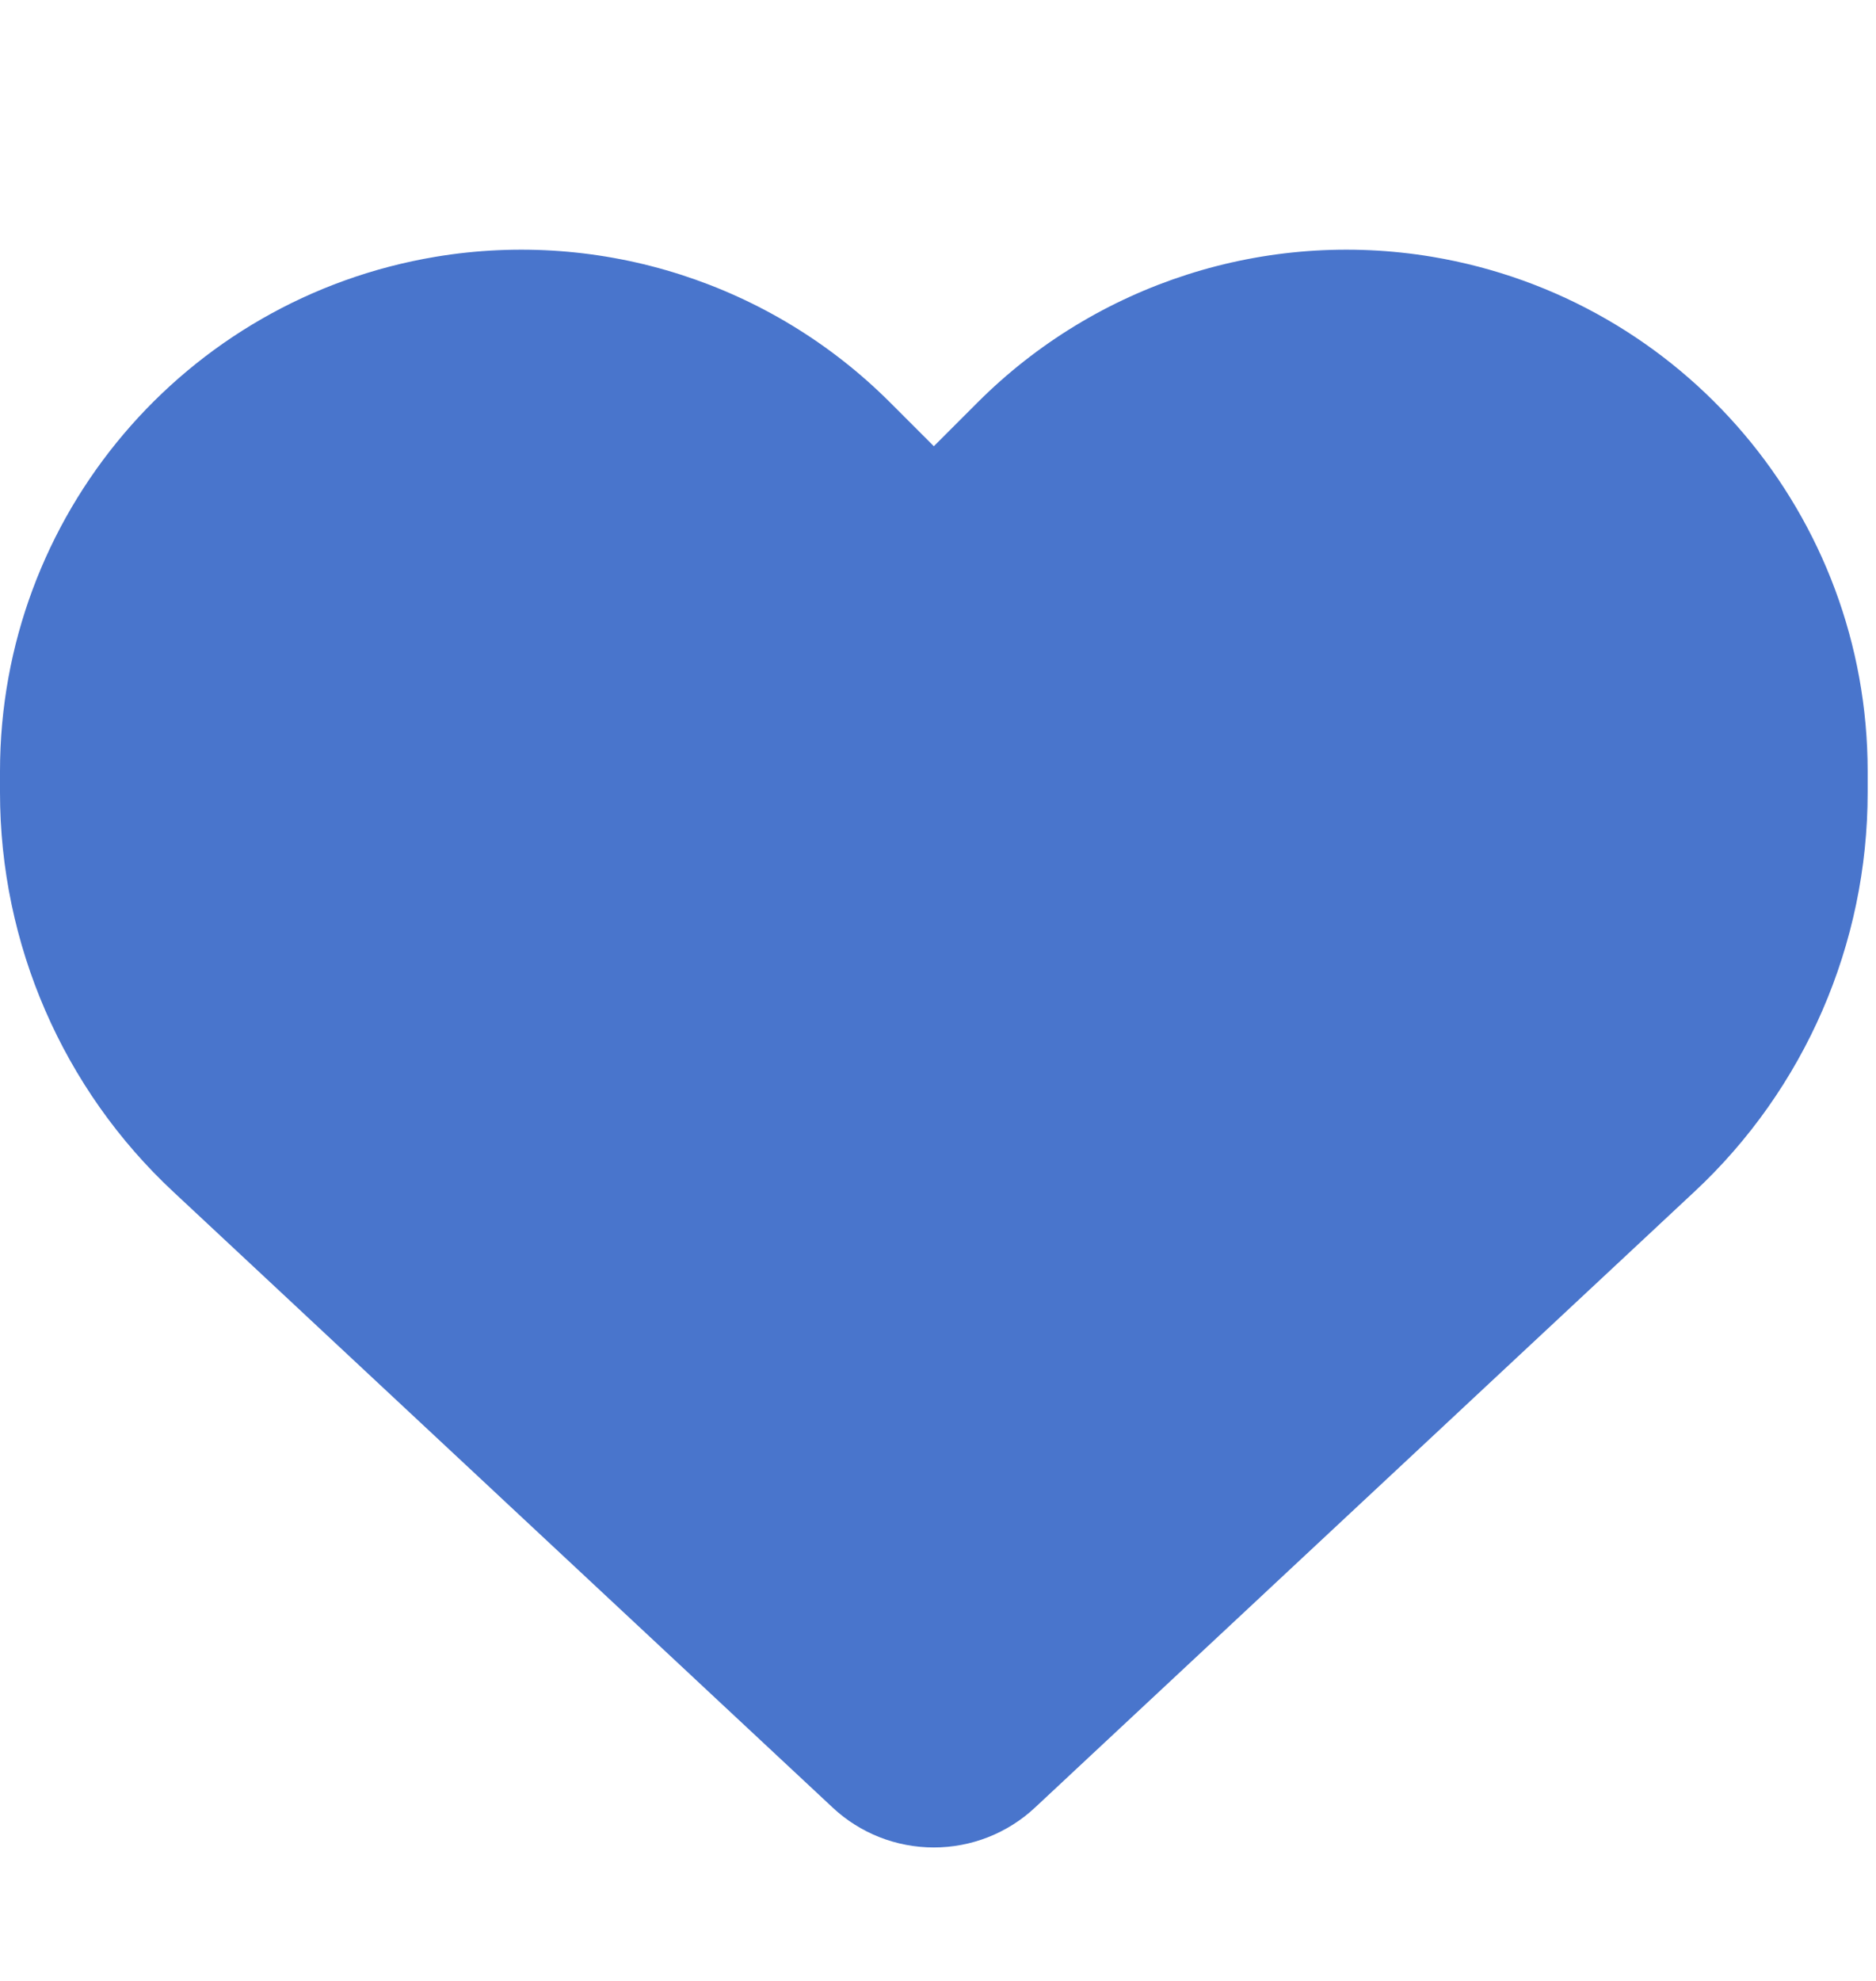 <svg width="18" height="19" viewBox="0 0 18 19" fill="none" xmlns="http://www.w3.org/2000/svg">
<g clip-path="url(#clip0_16_252)">
<path d="M1.666 11.434L7.99 17.338C8.253 17.584 8.6 17.72 8.96 17.72C9.32 17.72 9.667 17.584 9.93 17.338L16.254 11.434C17.318 10.444 17.92 9.054 17.92 7.601V7.398C17.92 4.952 16.152 2.866 13.741 2.463C12.145 2.197 10.521 2.719 9.38 3.86L8.96 4.28L8.54 3.86C7.399 2.719 5.775 2.197 4.179 2.463C1.768 2.866 0 4.952 0 7.398V7.601C0 9.054 0.602 10.444 1.666 11.434Z" fill="#4975CC"/>
</g>
<defs>
<clipPath id="clip0_16_252">
<rect width="17.92" height="17.92" fill="white" transform="translate(0 0.92)"/>
</clipPath>
</defs>
</svg>
